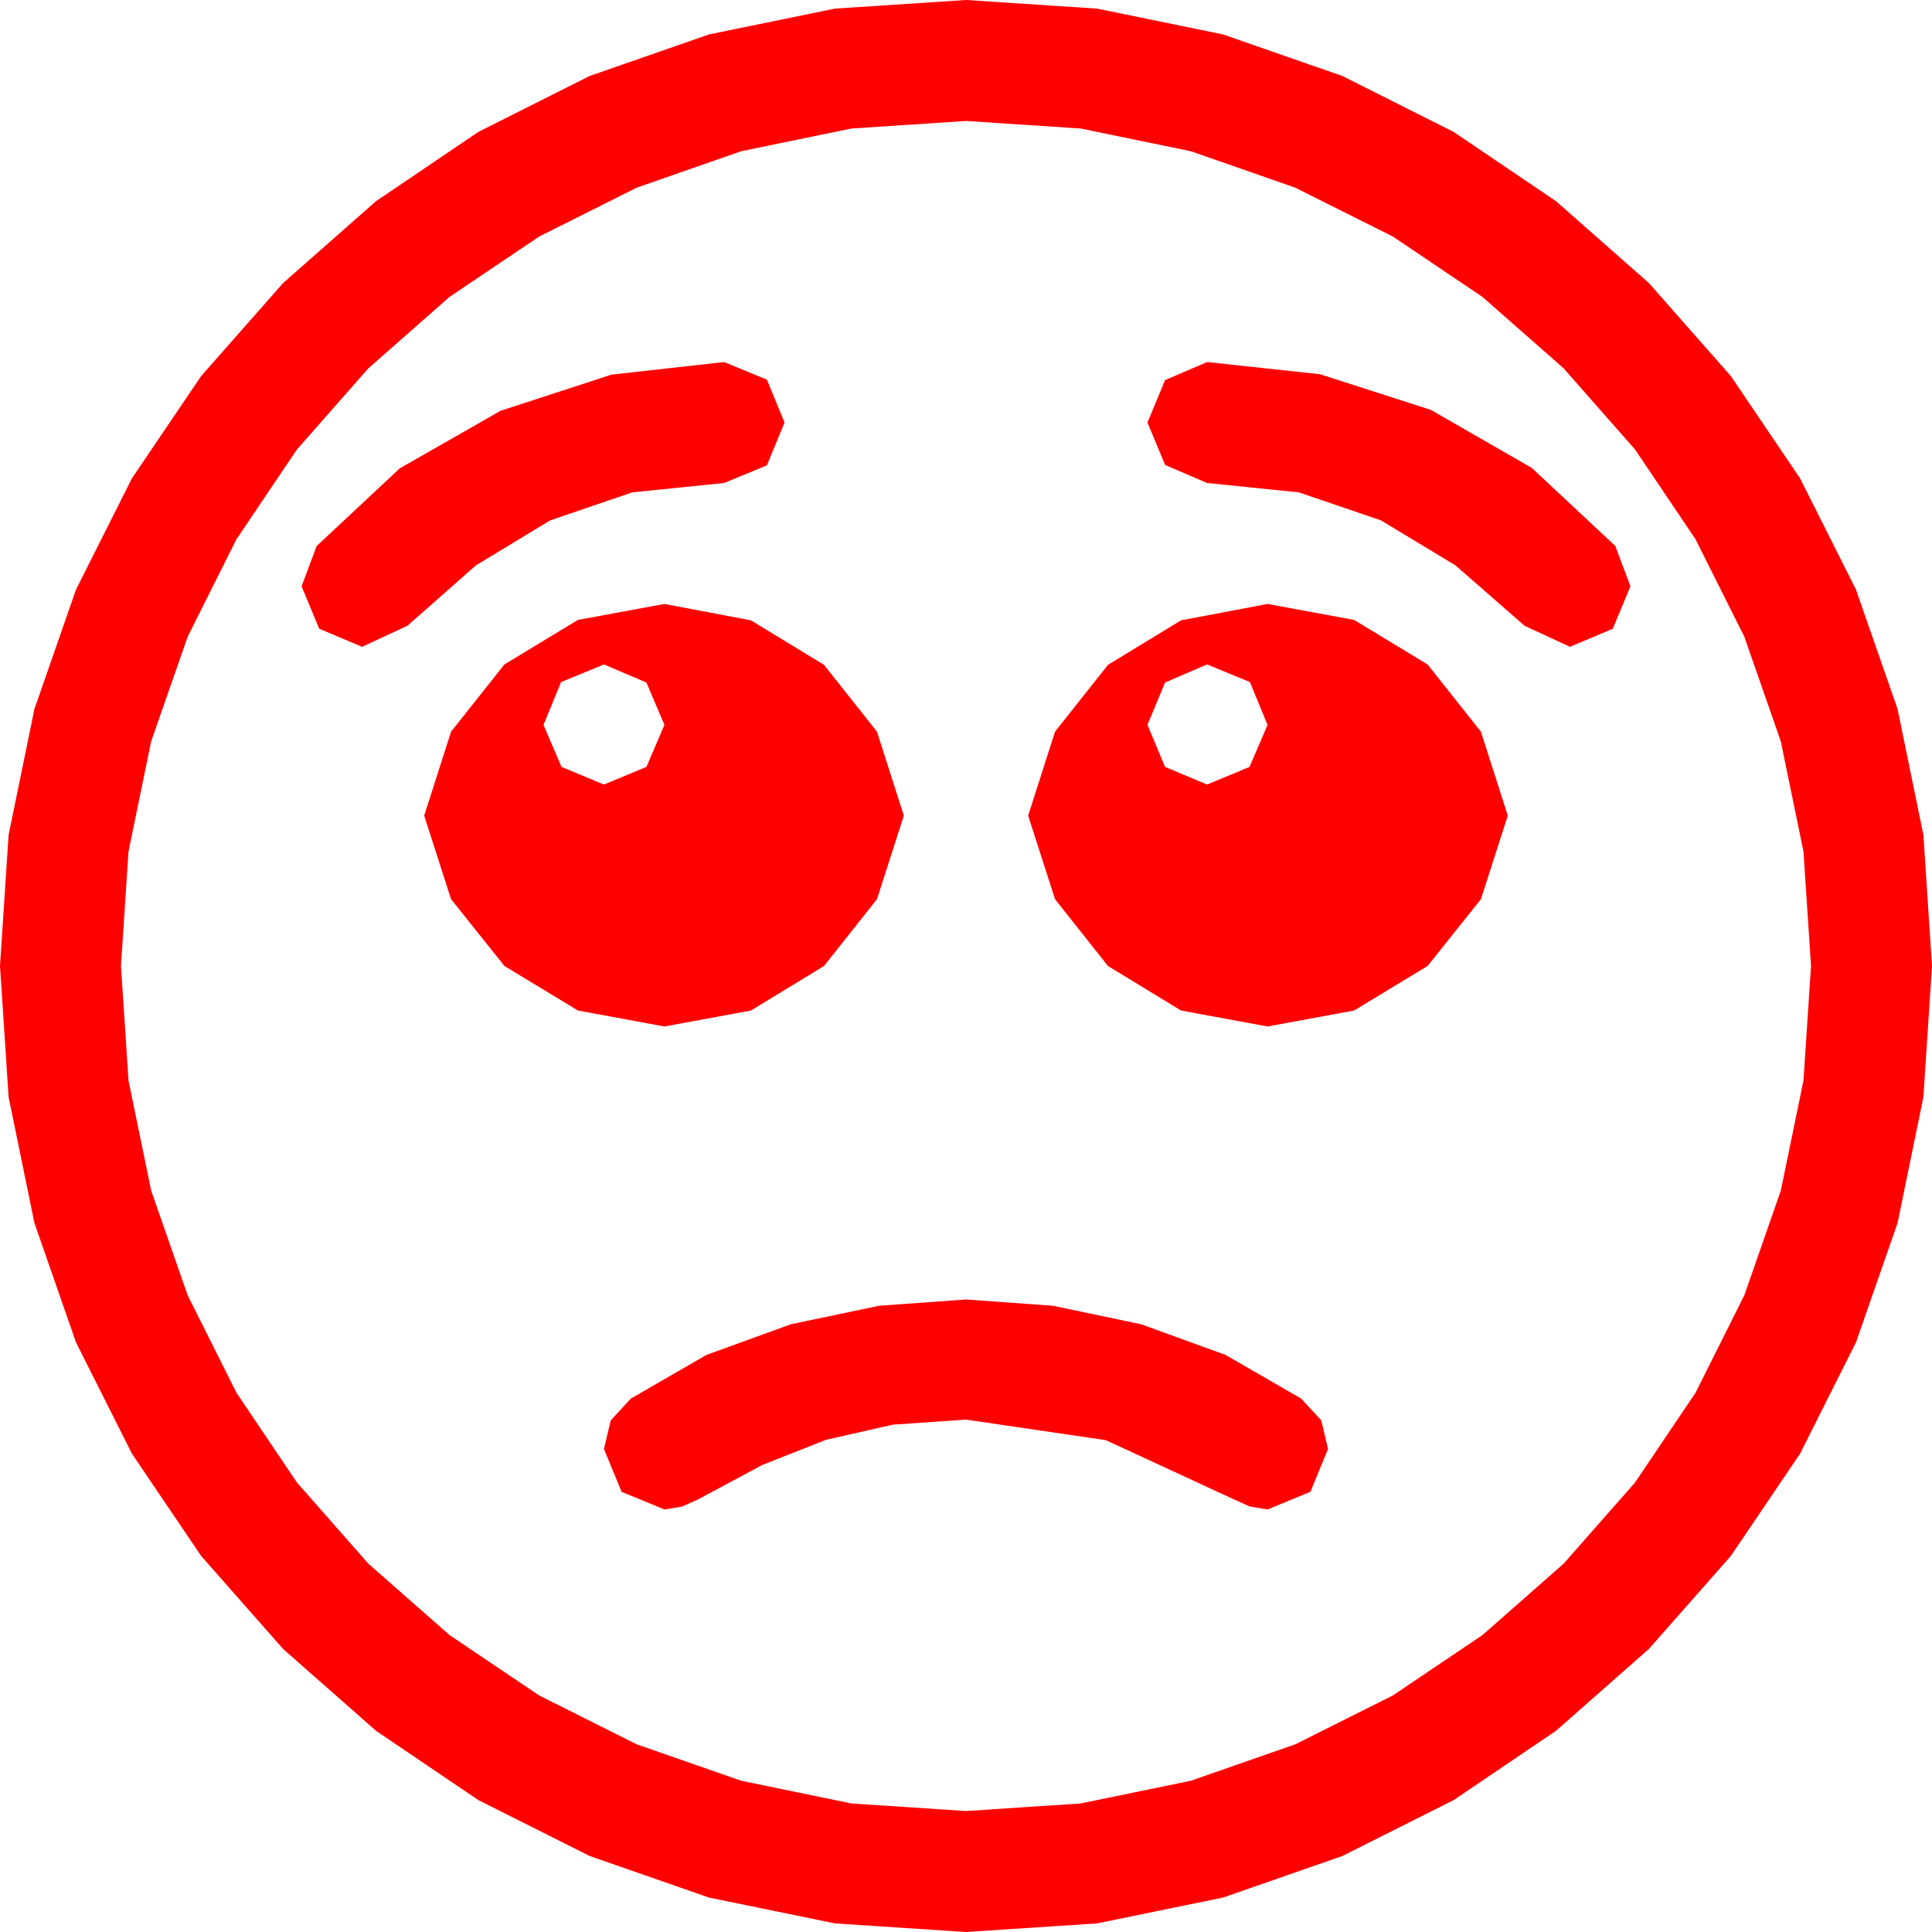 <?xml version="1.0" encoding="utf-8"?>
<!DOCTYPE svg PUBLIC "-//W3C//DTD SVG 1.1//EN" "http://www.w3.org/Graphics/SVG/1.1/DTD/svg11.dtd">
<svg width="67.383" height="67.383" xmlns="http://www.w3.org/2000/svg" xmlns:xlink="http://www.w3.org/1999/xlink" xmlns:xml="http://www.w3.org/XML/1998/namespace" version="1.1">
  <g>
    <g>
      <path style="fill:#FF0000;fill-opacity:1" d="M33.691,45.322L36.724,45.542 39.8,46.187 42.744,47.256 45.381,48.779 46.084,49.541 46.318,50.537 45.703,52.031 44.209,52.646 43.594,52.544 43.037,52.295 38.569,50.229 33.691,49.512 31.143,49.688 28.813,50.215 26.587,51.094 24.346,52.295 23.789,52.544 23.174,52.646 21.68,52.031 21.064,50.537 21.299,49.541 22.002,48.779 24.639,47.256 27.583,46.187 30.659,45.542 33.691,45.322z M42.1,23.174L40.635,23.804 40.02,25.283 40.635,26.748 42.1,27.363 43.579,26.748 44.209,25.283 43.594,23.789 42.1,23.174z M21.064,23.174L19.57,23.789 18.955,25.283 19.585,26.748 21.064,27.363 22.544,26.748 23.174,25.283 22.544,23.804 21.064,23.174z M44.209,21.064L47.227,21.621 49.79,23.174 51.65,25.518 52.588,28.447 51.65,31.362 49.79,33.691 47.227,35.244 44.209,35.801 41.191,35.244 38.643,33.691 36.797,31.362 35.859,28.447 36.797,25.518 38.643,23.188 41.191,21.636 44.209,21.064z M23.174,21.064L26.191,21.636 28.74,23.188 30.586,25.518 31.523,28.447 30.586,31.362 28.74,33.691 26.191,35.244 23.174,35.801 20.156,35.244 17.593,33.691 15.732,31.362 14.795,28.447 15.732,25.518 17.593,23.174 20.156,21.621 23.174,21.064z M42.1,12.627L46.04,13.052 49.907,14.297 53.423,16.318 56.338,19.043 56.865,20.449 56.25,21.929 54.756,22.559 53.174,21.826 50.764,19.72 48.164,18.149 45.3,17.172 42.1,16.846 40.635,16.216 40.02,14.736 40.635,13.257 42.1,12.627z M25.254,12.627L26.748,13.242 27.363,14.736 26.748,16.23 25.254,16.846 22.053,17.172 19.189,18.149 16.597,19.72 14.209,21.826 12.627,22.559 11.133,21.929 10.518,20.449 11.045,19.043 13.945,16.333 17.461,14.326 21.328,13.066 25.254,12.627z M33.691,4.219L29.696,4.482 25.854,5.273 22.211,6.544 18.809,8.247 15.677,10.356 12.847,12.847 10.356,15.677 8.247,18.809 6.544,22.211 5.273,25.854 4.482,29.696 4.219,33.691 4.482,37.687 5.273,41.528 6.544,45.172 8.247,48.574 10.356,51.705 12.847,54.536 15.677,57.026 18.809,59.136 22.211,60.839 25.854,62.109 29.696,62.9 33.691,63.164 37.687,62.9 41.528,62.109 45.172,60.839 48.574,59.136 51.705,57.026 54.536,54.536 57.026,51.705 59.136,48.574 60.839,45.172 62.109,41.528 62.9,37.687 63.164,33.691 62.9,29.696 62.109,25.854 60.839,22.211 59.136,18.809 57.026,15.677 54.536,12.847 51.705,10.356 48.574,8.247 45.172,6.544 41.528,5.273 37.687,4.482 33.691,4.219z M33.691,0L38.262,0.3 42.656,1.201 46.82,2.651 50.698,4.6 54.269,7.017 57.51,9.873 60.366,13.114 62.783,16.685 64.731,20.563 66.182,24.727 67.083,29.121 67.383,33.691 67.083,38.262 66.182,42.656 64.731,46.82 62.783,50.698 60.366,54.269 57.51,57.51 54.269,60.366 50.698,62.783 46.82,64.731 42.656,66.182 38.262,67.083 33.691,67.383 29.121,67.083 24.727,66.182 20.563,64.731 16.685,62.783 13.114,60.366 9.873,57.51 7.017,54.269 4.6,50.698 2.651,46.82 1.201,42.656 0.3,38.262 0,33.691 0.3,29.121 1.201,24.727 2.651,20.563 4.6,16.685 7.017,13.114 9.873,9.873 13.114,7.017 16.685,4.6 20.563,2.651 24.727,1.201 29.121,0.3 33.691,0z" />
    </g>
  </g>
</svg>